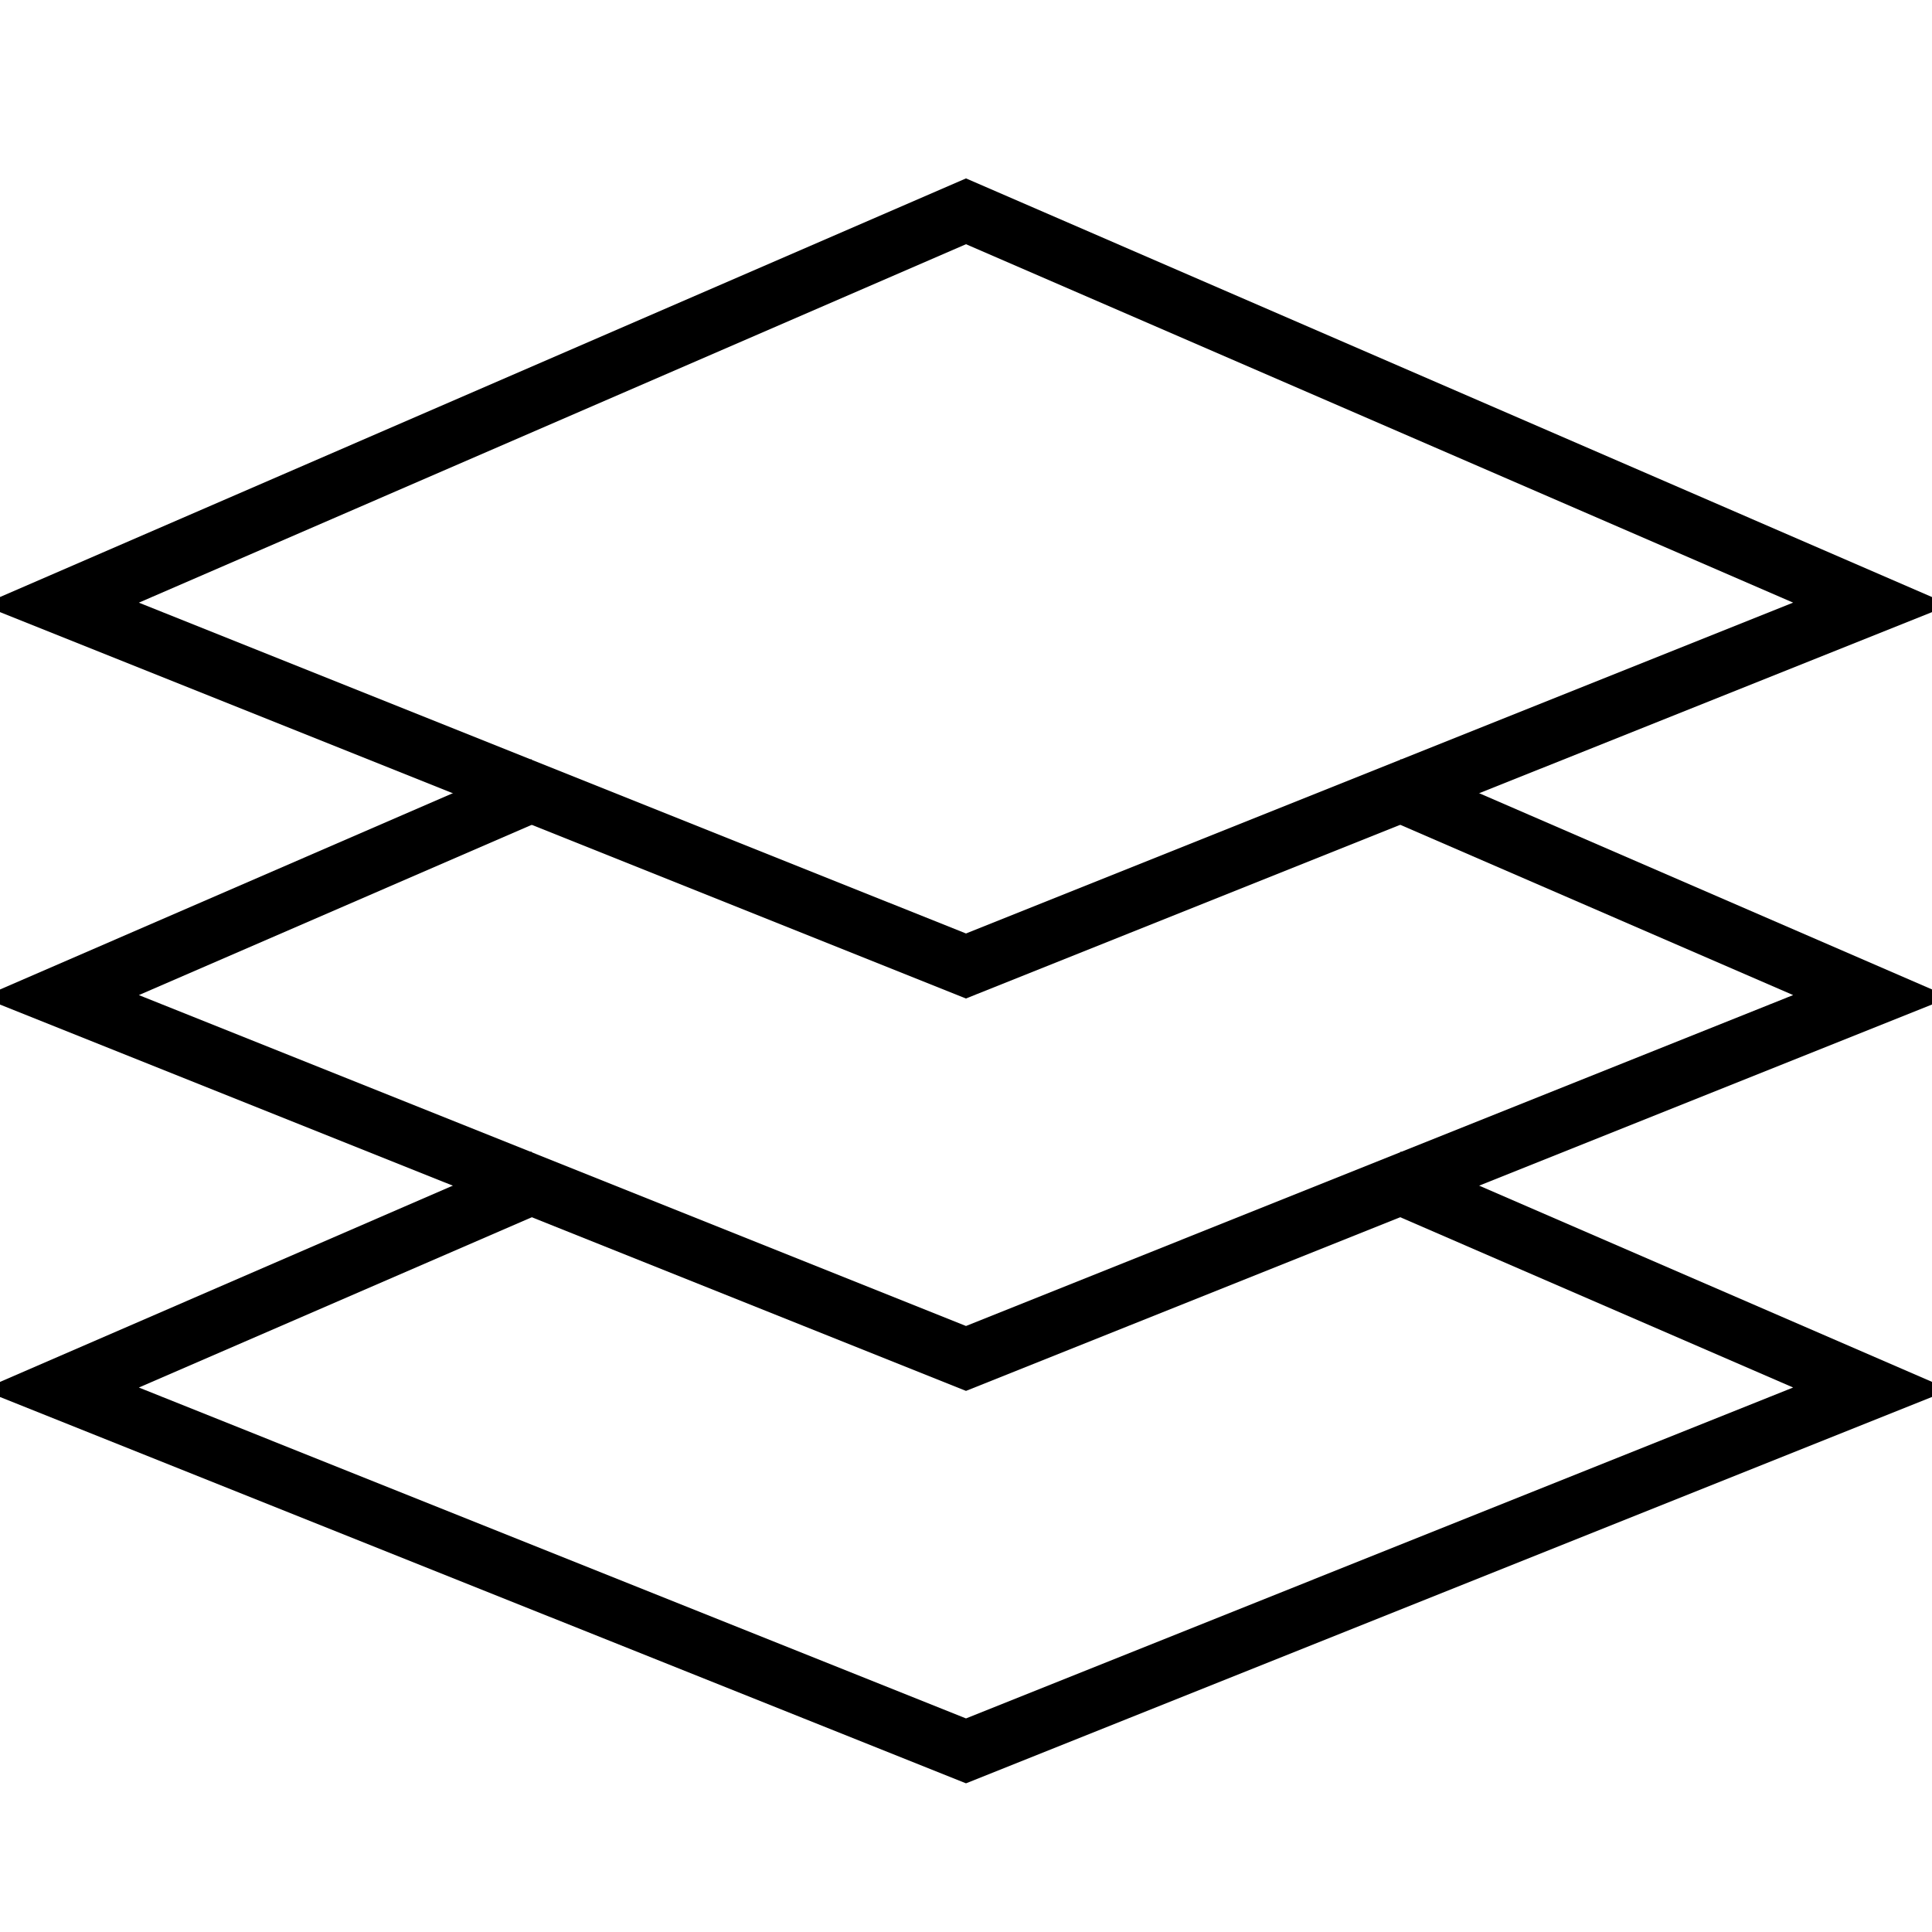 <svg version="1.0" viewBox="0 0 64 64"><path d="M17.602 25.148L-.6 33.038 32 46.075l32.6-13.039-18.202-7.887-.796 1.834 13.798 5.98L32 43.925 4.6 32.964l13.798-5.98z"/><path d="M17.602 38.148L-.6 46.038 32 59.075l32.6-13.039-18.202-7.887-.796 1.834 13.798 5.98L32 56.925 4.6 45.964l13.798-5.98zM32 5.91L-.6 20.037 32 33.077l.371-.15L64.6 20.038zm0 2.18l27.4 11.873L32 30.923 4.6 19.964z"/></svg>